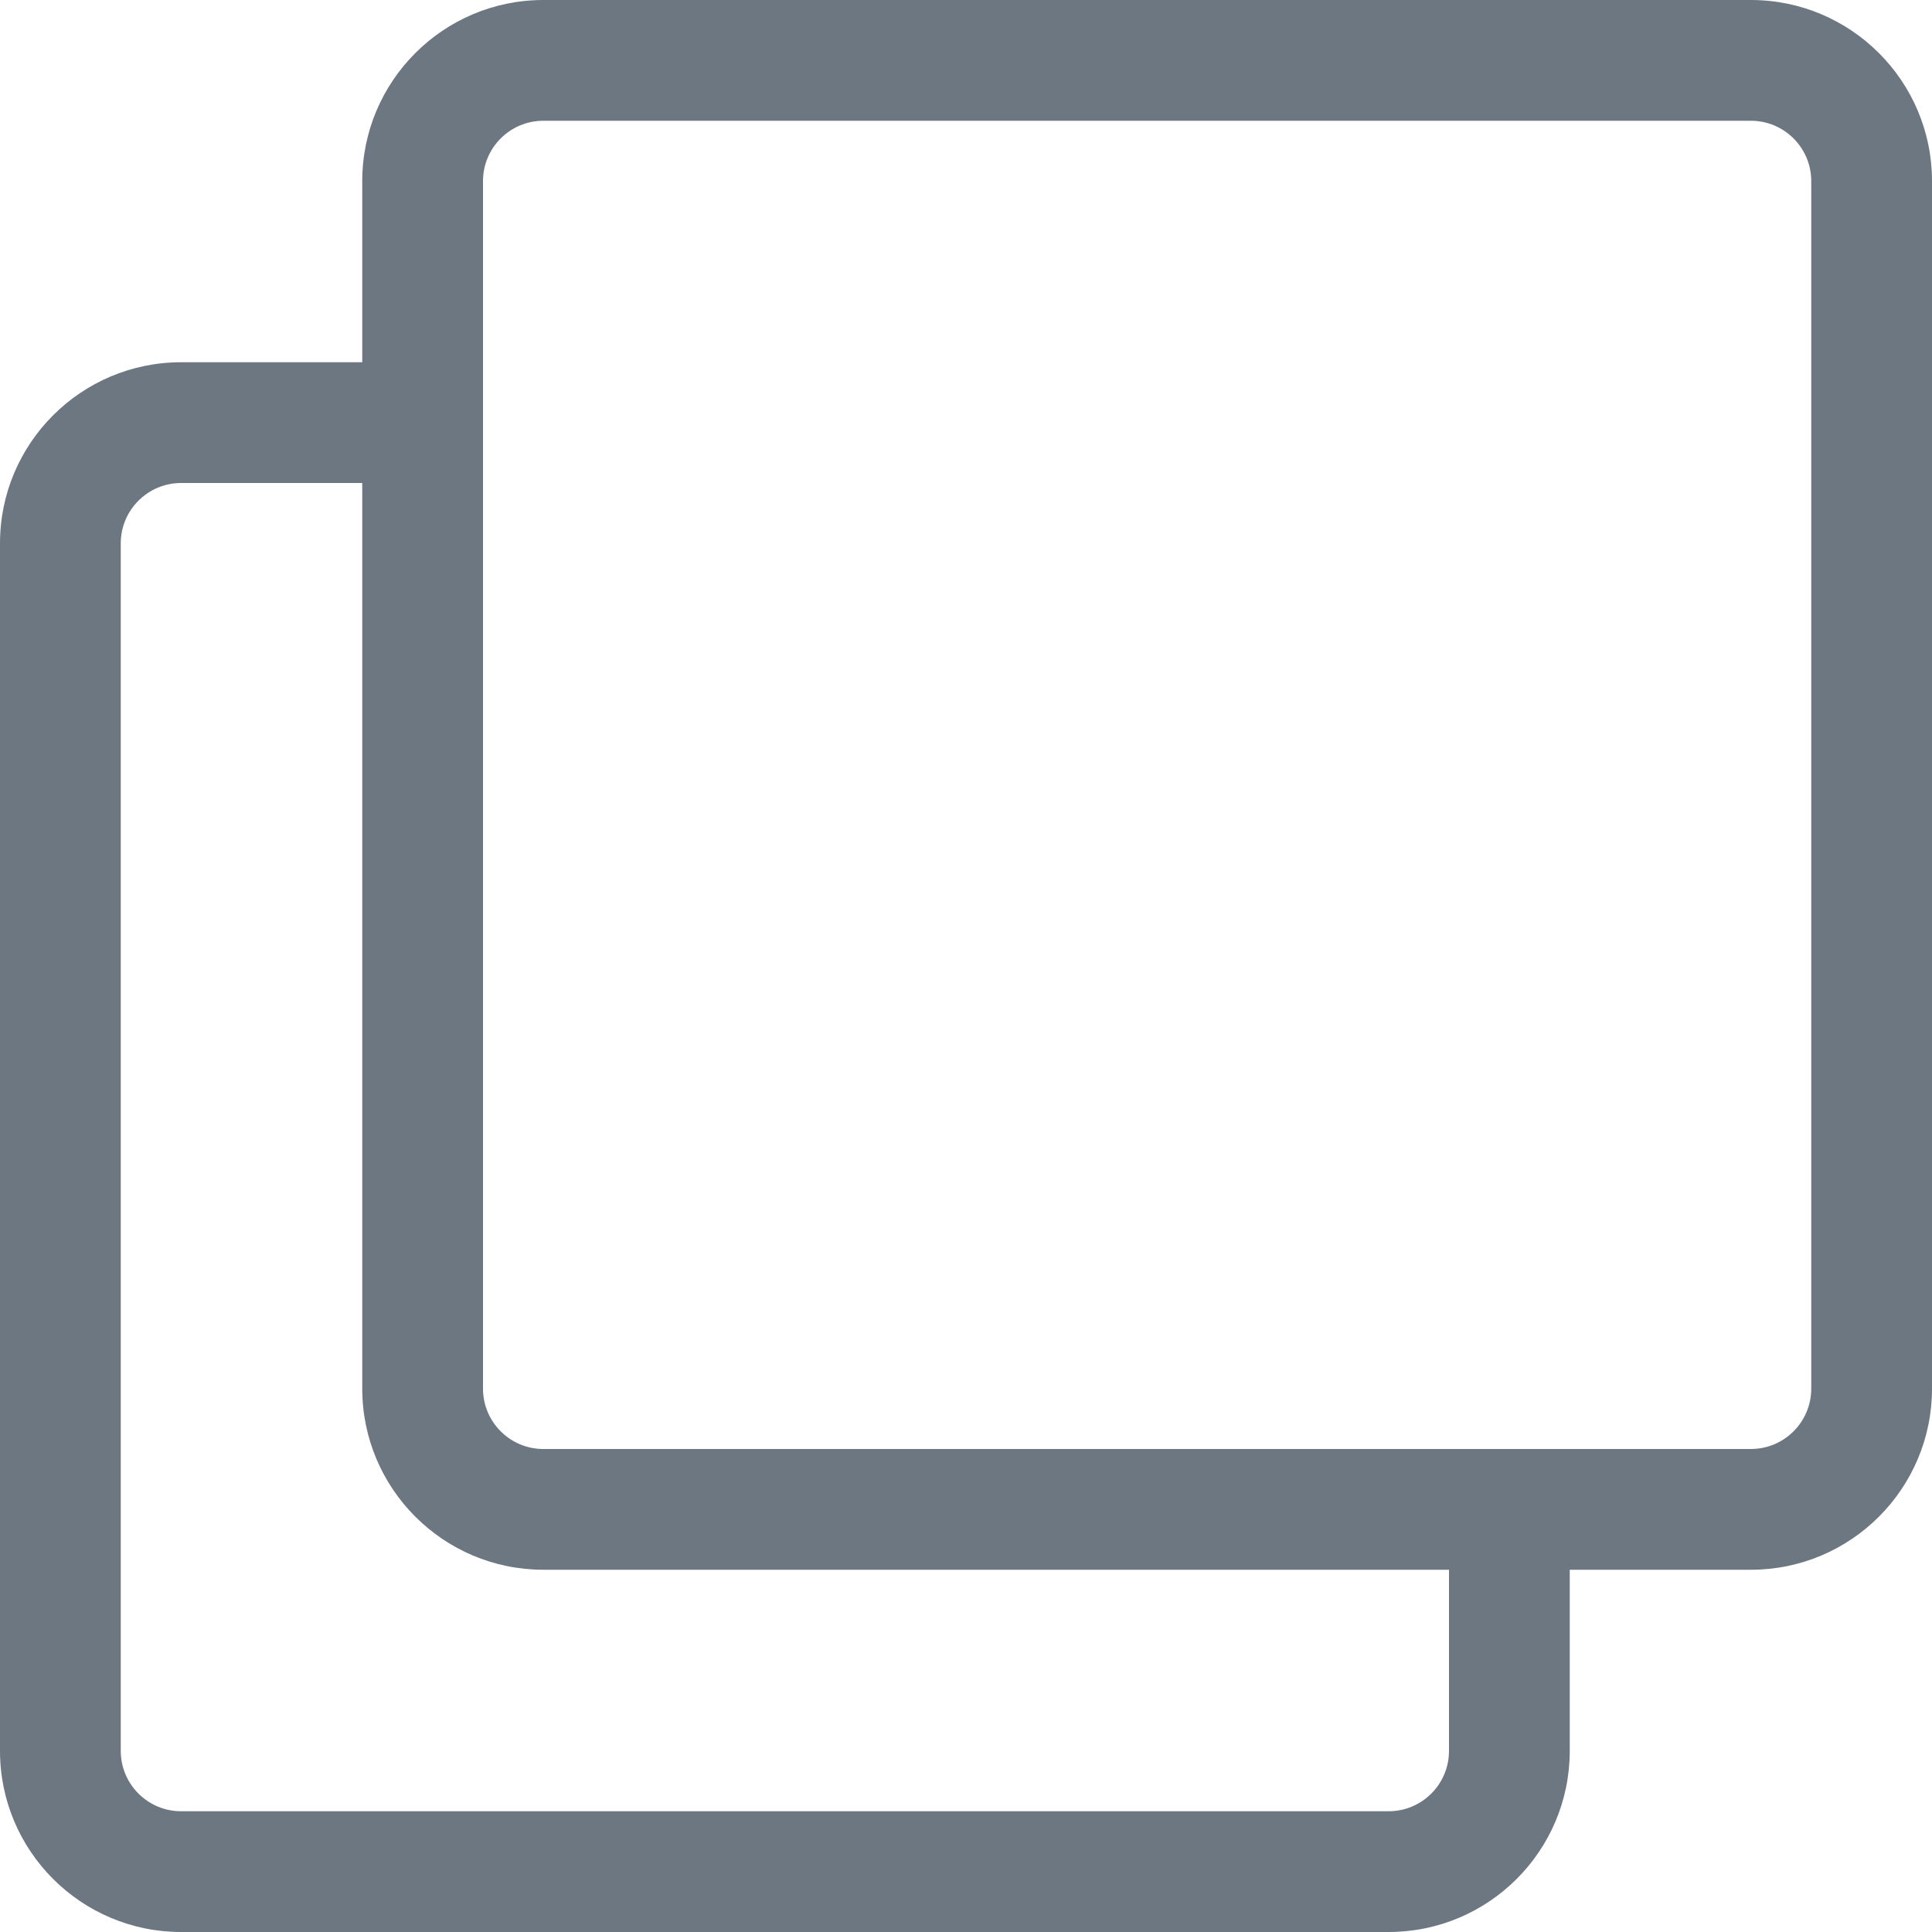 <svg width="16" height="16" viewBox="0 0 16 16" fill="none" xmlns="http://www.w3.org/2000/svg">
<g clip-path="url(#clip0_24_27)">
<path d="M14.5 0H4.5C3.672 0 3 0.672 3 1.5V3H1.5C0.672 3 0 3.672 0 4.5V14.5C0 15.328 0.672 16 1.5 16H11.5C12.328 16 13 15.328 13 14.5V13H14.5C15.328 13 16 12.328 16 11.5V1.5C16 0.672 15.328 0 14.5 0ZM12 14.5C12 14.776 11.776 15 11.5 15H1.5C1.224 15 1 14.776 1 14.5V4.5C1 4.224 1.224 4 1.5 4H3V11.5C3 12.328 3.672 13 4.5 13H12V14.5ZM15 11.5C15 11.776 14.776 12 14.5 12H4.5C4.224 12 4 11.776 4 11.5V1.5C4 1.224 4.224 1 4.5 1H14.5C14.776 1 15 1.224 15 1.5V11.5Z" fill="#6D7782"/>
</g>
<defs>
<clipPath id="clip0_24_27">
<rect width="16" height="16" fill="white"/>
</clipPath>
</defs>
</svg>
